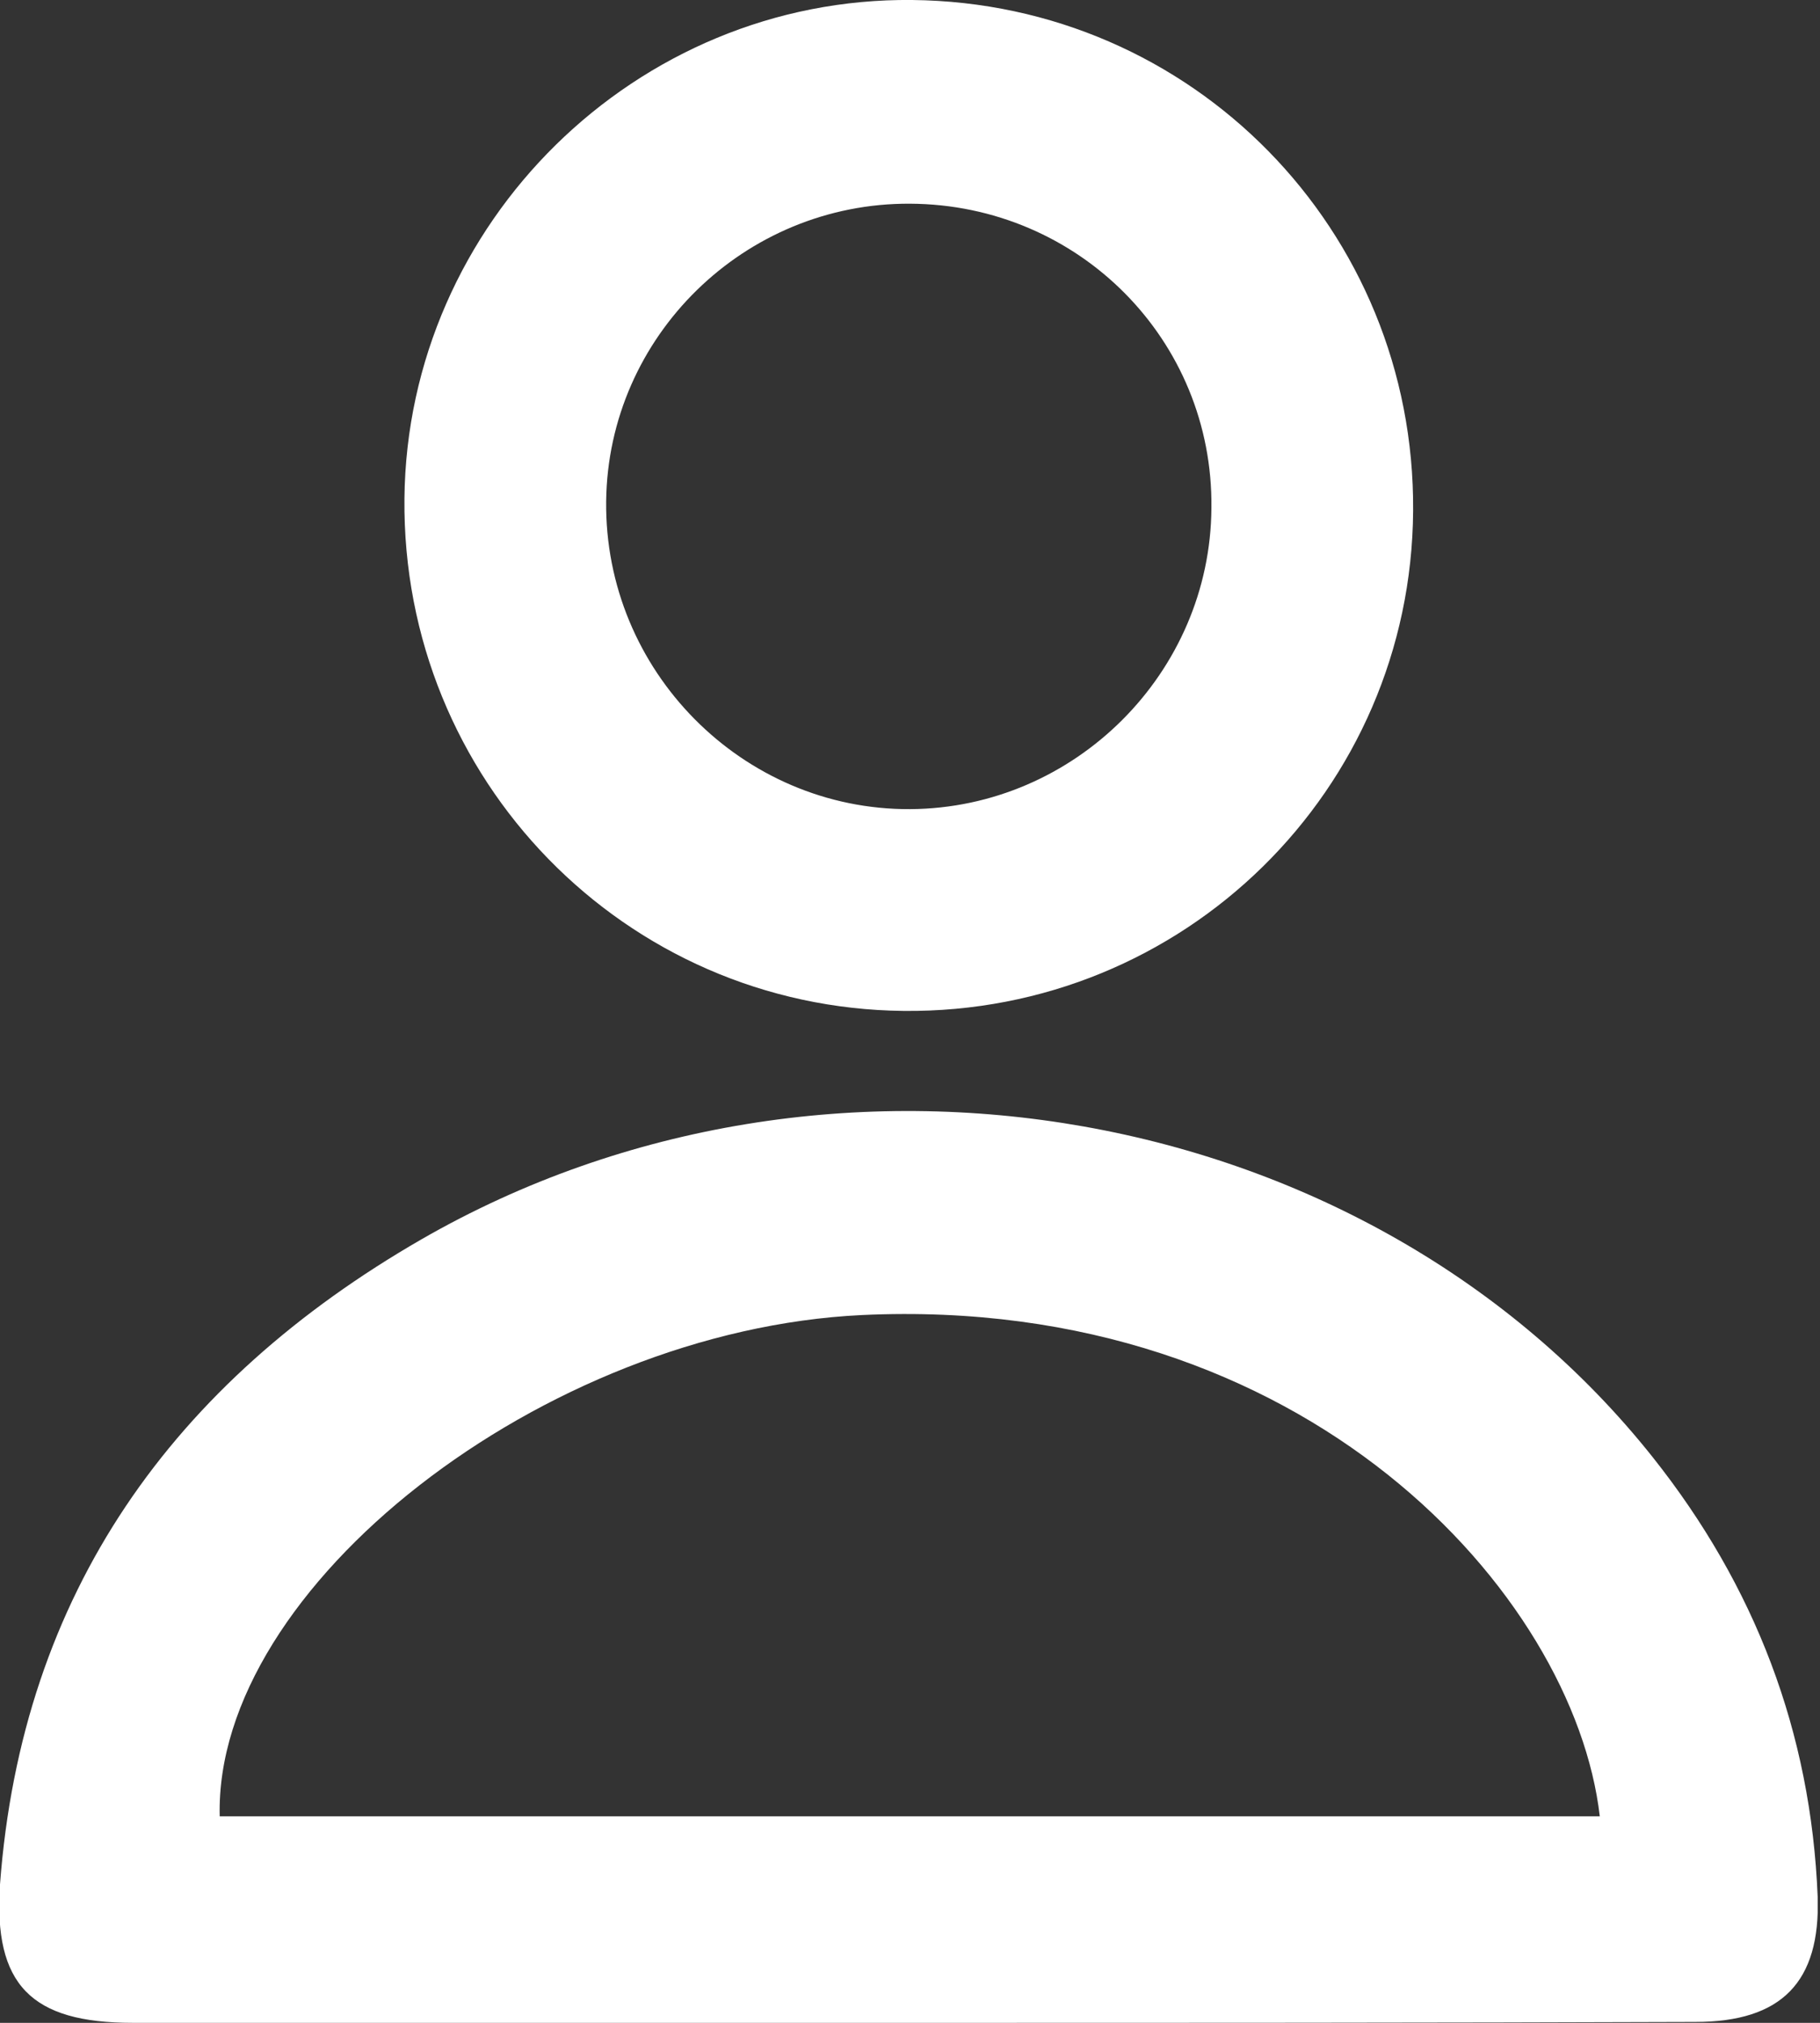 <svg width="18" height="20" viewBox="0 0 18 20" fill="none" xmlns="http://www.w3.org/2000/svg">
<rect x="0" y="0" width="18" height="20" fill="#333333" stroke="none"/>
<g clip-path="url(#clip0_174_49)">
<path d="M8.993 20C6.436 20 3.869 20 1.311 20C0.309 20 -0.066 19.625 -7.50767e-05 18.633C0.215 15.747 1.714 13.668 4.169 12.253C8.206 9.93 13.546 10.885 16.346 14.408C17.358 15.682 17.911 17.124 17.977 18.754C18.005 19.597 17.62 19.991 16.768 19.991C14.183 20 11.588 20 8.993 20ZM15.822 17.958C15.569 15.766 12.918 12.796 8.525 13.002C5.377 13.152 2.117 15.691 2.173 17.958C6.717 17.958 11.251 17.958 15.822 17.958Z" fill="white"/>
<path d="M13.976 5.049C13.958 7.812 11.709 10.023 8.937 9.995C6.182 9.967 3.972 7.709 4 4.927C4.028 2.201 6.295 -0.028 9.021 -0C11.794 0.028 13.995 2.276 13.976 5.049ZM9.002 2.014C7.363 2.004 6.014 3.325 5.995 4.955C5.976 6.632 7.344 8.009 9.002 8C10.632 7.99 11.972 6.651 11.981 5.021C12 3.363 10.67 2.023 9.002 2.014Z" fill="white"/>
</g>
<defs>
<clipPath id="clip0_174_49">
<rect width="17.977" height="20" fill="white"/>
</clipPath>
</defs>
</svg>

